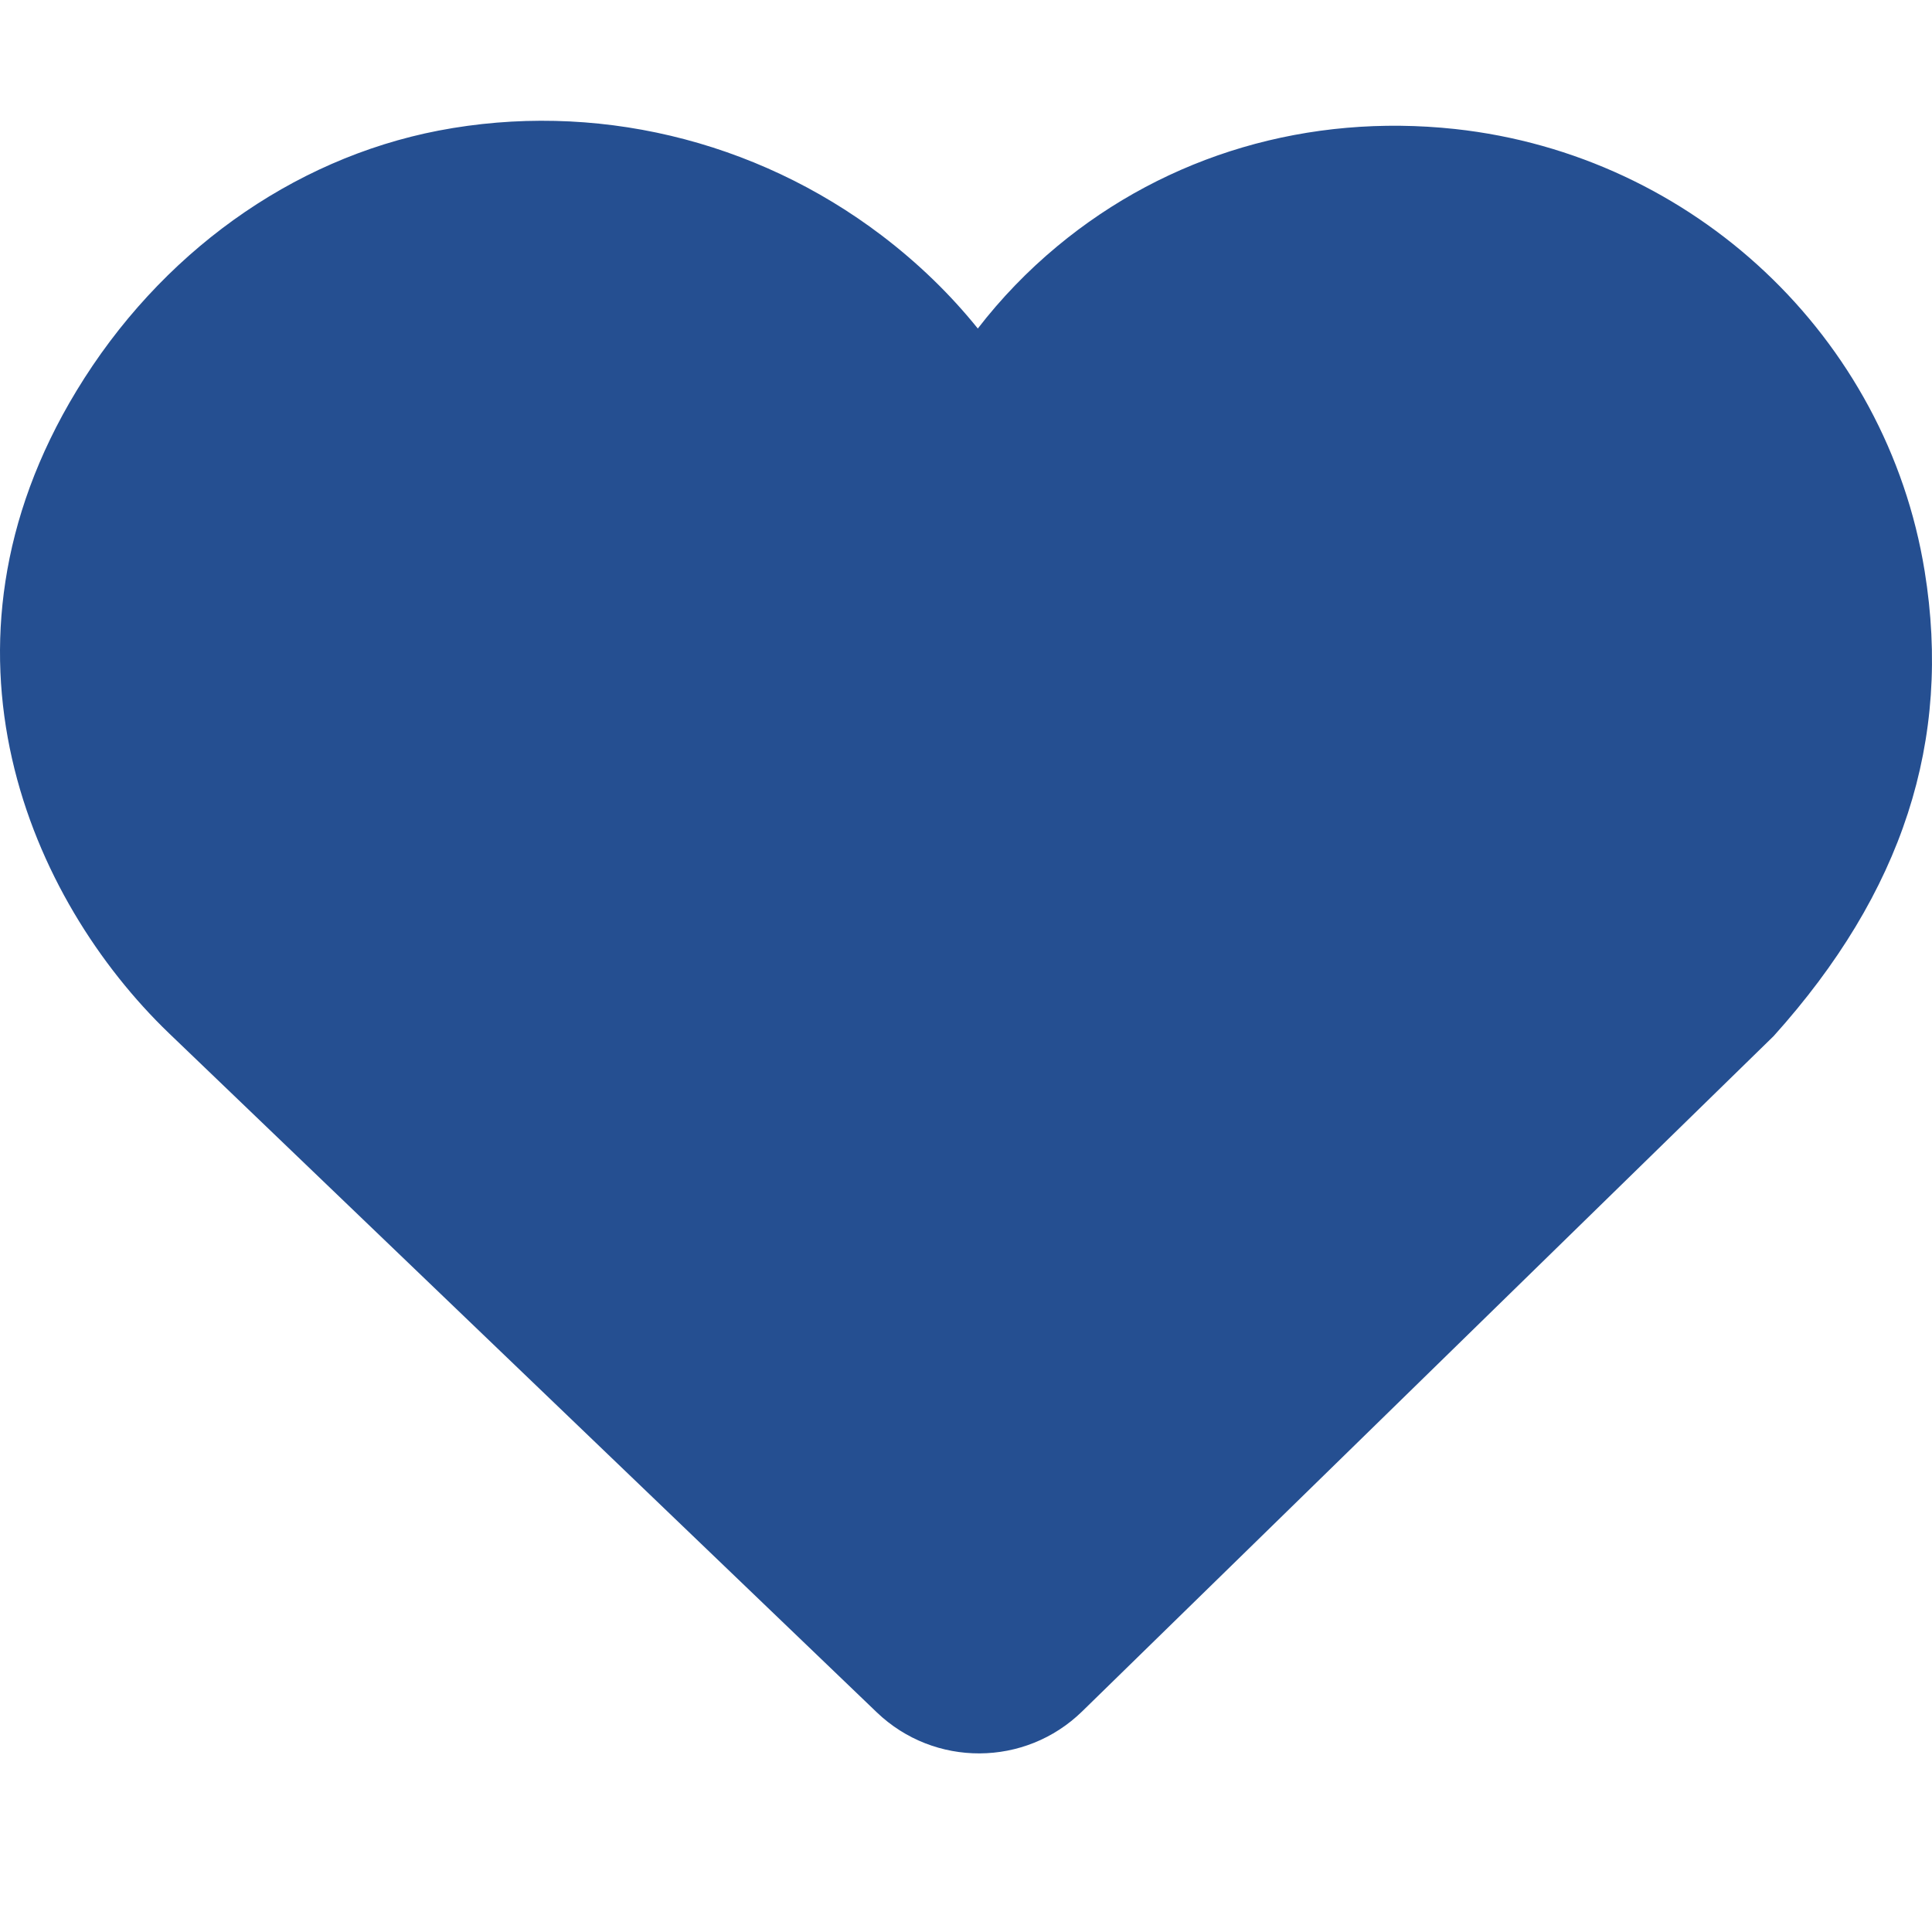 <svg xmlns="http://www.w3.org/2000/svg" xmlns:xlink="http://www.w3.org/1999/xlink" width="500" zoomAndPan="magnify" viewBox="0 0 375 375" height="500" preserveAspectRatio="xMidYMid meet" version="1.0"><defs><clipPath id="525d6c0166"><path d="M 0 23 L 375 23 L 375 341 L 0 341 Z M 0 23 " clip-rule="nonzero"/></clipPath><clipPath id="b64af887ef"><path d="M 14.867 75.828 C -15.539 125.922 5.883 174.68 32.801 200.555 L 170.172 332.352 C 181.336 343.062 198.984 342.984 210.051 332.176 L 344.273 201.094 C 369.309 173.258 378.906 143.73 373.574 110.852 C 366.215 65.367 328.734 30.082 282.434 25.043 C 254.035 21.984 226.602 30.02 205.195 47.812 C 199.43 52.598 194.281 57.949 189.793 63.766 C 184.465 57.145 178.219 51.086 171.156 45.715 C 146.535 27.004 115.199 19.578 85.094 25.355 C 56.582 30.863 30.992 49.254 14.867 75.828 Z M 14.867 75.828 " clip-rule="nonzero"/></clipPath></defs><g clip-path="url(#525d6c0166)"><g clip-path="url(#b64af887ef)"><path fill="#254f91" d="M 0 23.438 L 375.551 23.438 L 375.551 351.562 L 0 351.562 Z M 0 23.438 " fill-opacity="1" fill-rule="nonzero"/></g></g></svg>